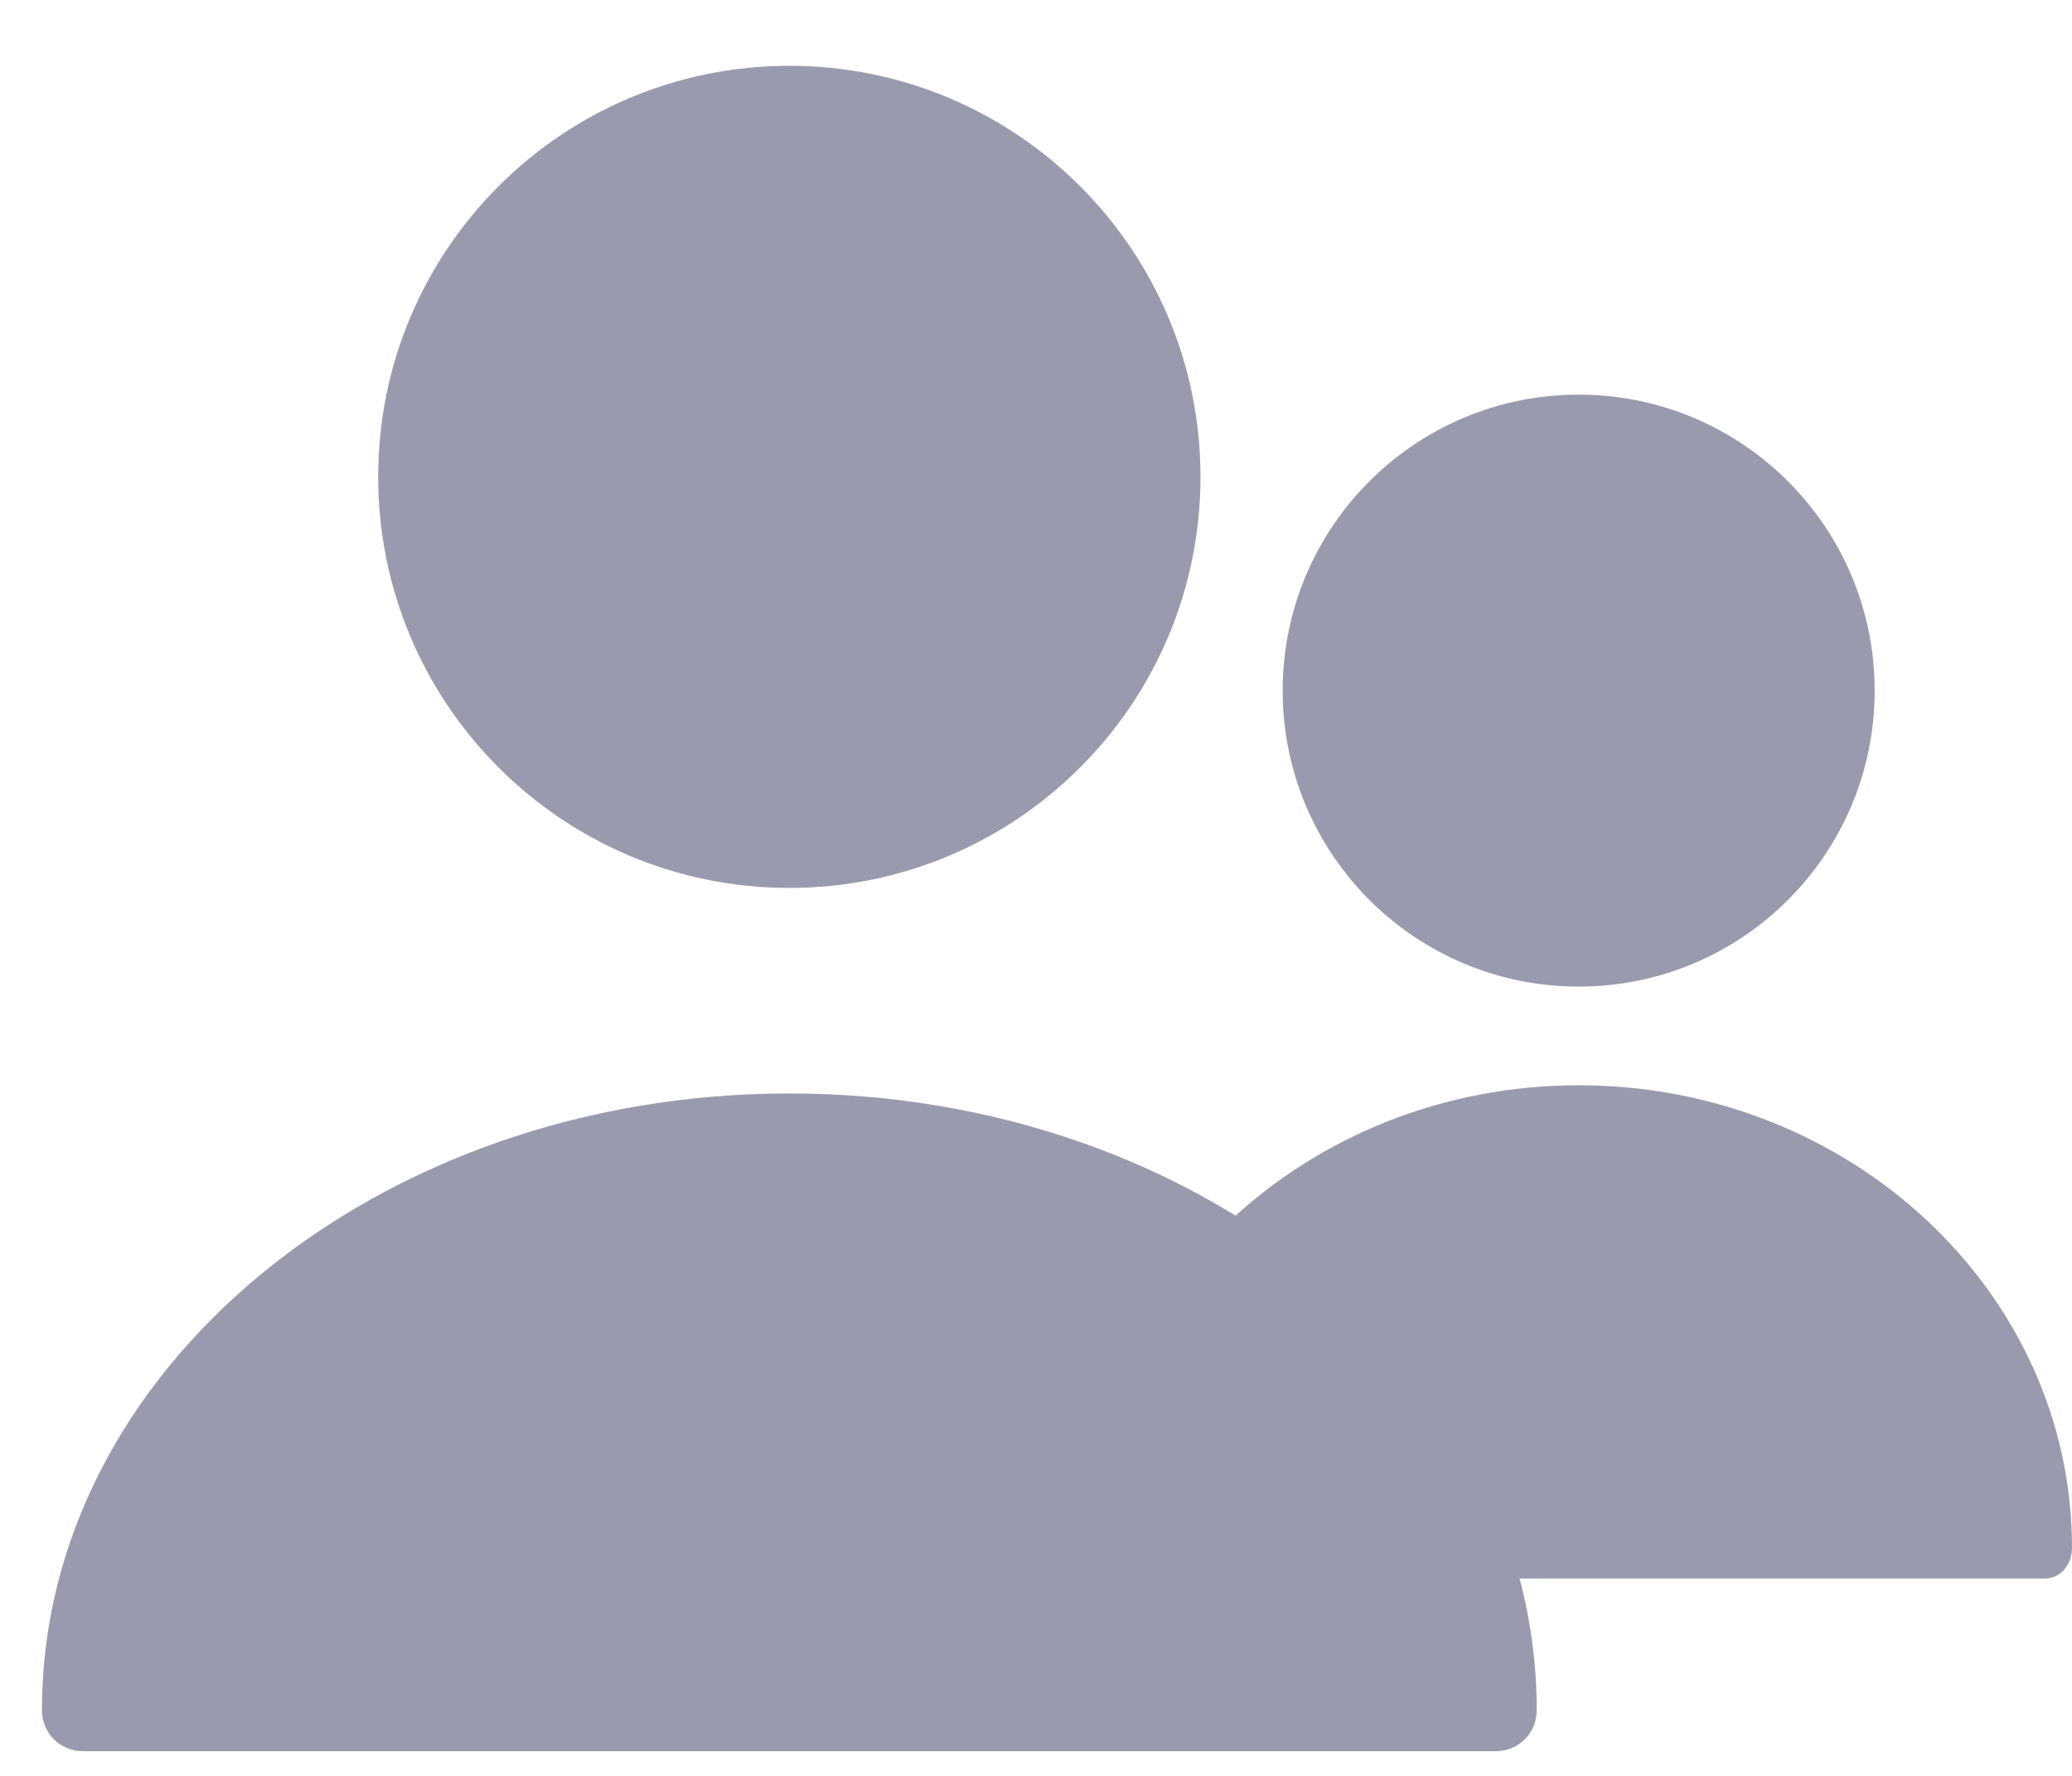 <svg width="21" height="18" viewBox="0 0 21 18" fill="none" xmlns="http://www.w3.org/2000/svg">
<path d="M16 10C17.657 10 19 8.657 19 7C19 5.343 17.657 4 16 4C14.343 4 13 5.343 13 7C13 8.657 14.343 10 16 10Z" fill="#9A9AAF"/>
<path d="M16 11C13.244 11 11 13.1 11 15.688C11 15.863 11.121 16 11.275 16H20.725C20.879 16 21 15.863 21 15.688C21 13.1 18.756 11 16 11Z" fill="#9A9AAF"/>
<path d="M8 9C10.301 9 12.167 7.135 12.167 4.833C12.167 2.532 10.301 0.667 8 0.667C5.699 0.667 3.833 2.532 3.833 4.833C3.833 7.135 5.699 9 8 9Z" fill="#9A9AAF"/>
<path d="M8 11.083C3.825 11.083 0.425 13.883 0.425 17.333C0.425 17.567 0.608 17.75 0.842 17.75H15.158C15.392 17.75 15.575 17.567 15.575 17.333C15.575 13.883 12.175 11.083 8 11.083Z" fill="#9A9AAF"/>
</svg>
